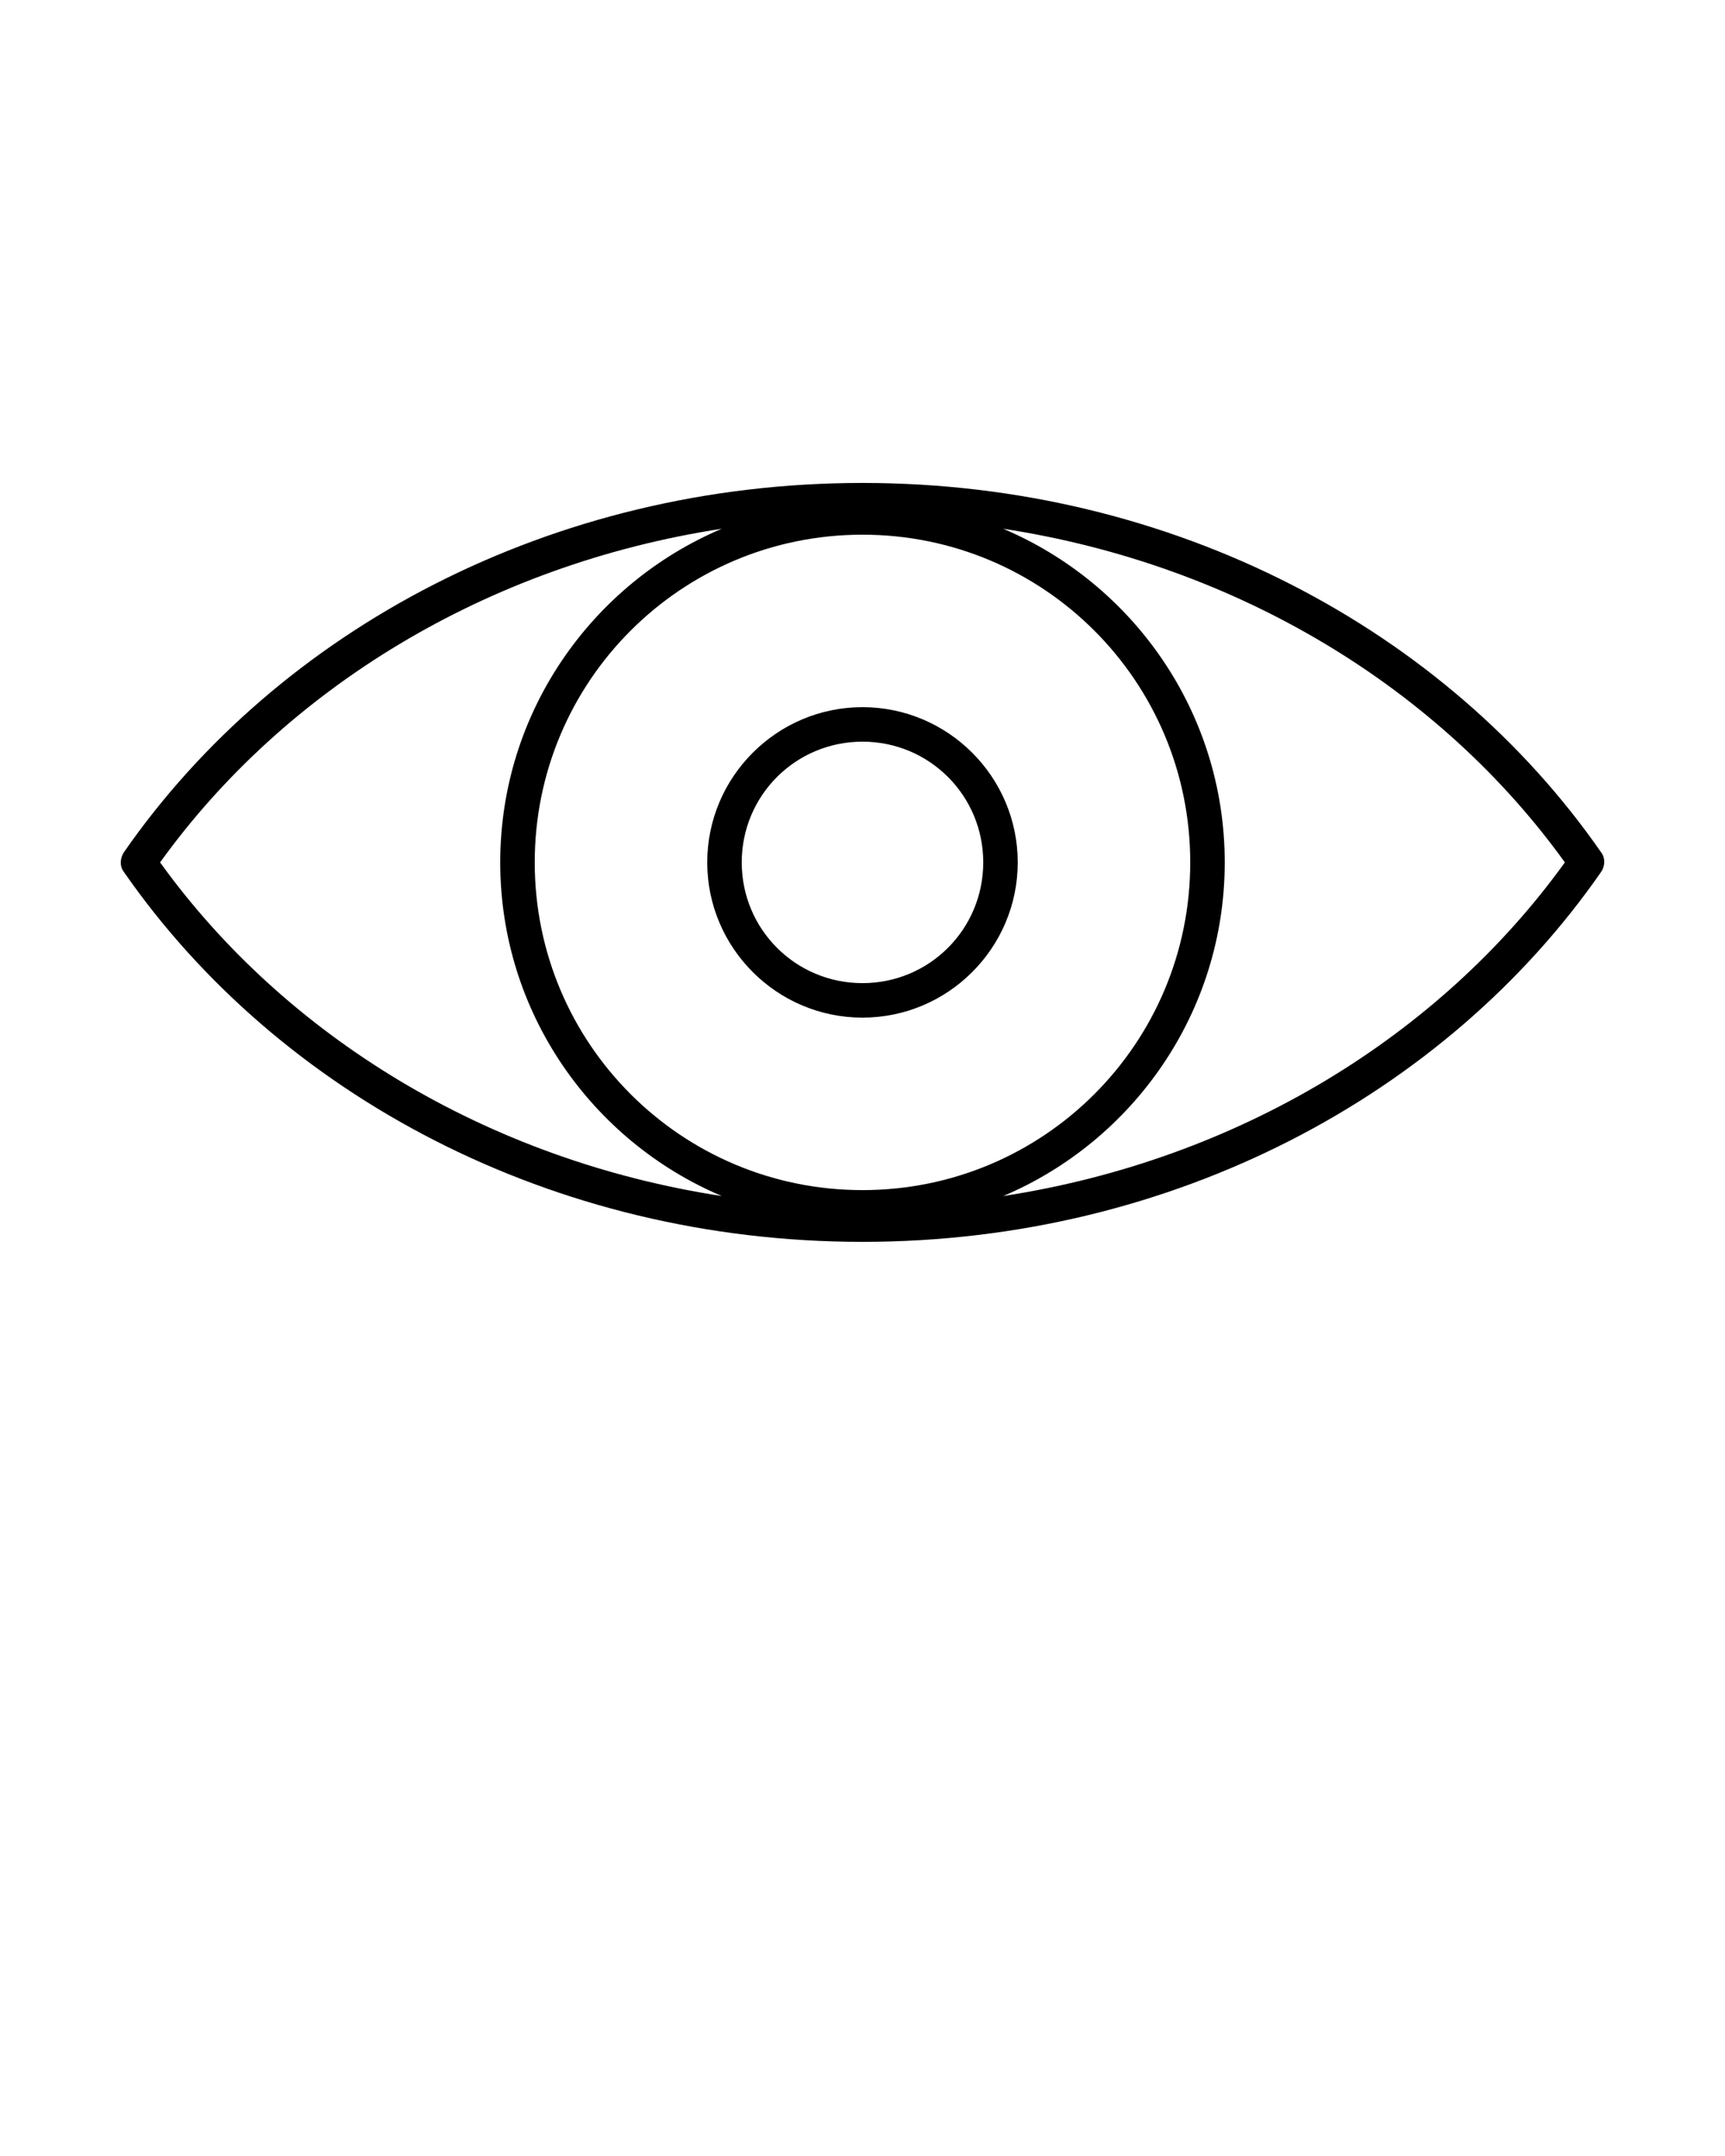 <svg viewBox="0 0 100 125"><g transform="translate(0,-952.362)"><path class="svg-path" style="text-indent:0;text-transform:none;direction:ltr;block-progression:tb;baseline-shift:baseline;color:#000000;enable-background:accumulate;" d="m 49.999,980.362 c -18.032,0 -33.863,8.517 -42.812,21.406 -0.218,0.324 -0.277,0.797 0,1.156 8.949,12.889 24.78,21.438 42.812,21.438 18.032,0 33.863,-8.548 42.812,-21.438 0.238,-0.335 0.265,-0.817 0,-1.156 -8.949,-12.889 -24.78,-21.406 -42.812,-21.406 z m -8.156,2.656 c -7.536,3.191 -12.844,10.654 -12.844,19.344 0,8.69 5.308,16.153 12.844,19.344 -13.653,-2.095 -25.337,-9.312 -32.562,-19.344 7.223,-10.041 18.906,-17.251 32.562,-19.344 z m 16.312,0 c 13.657,2.093 25.339,9.303 32.562,19.344 -7.225,10.031 -18.91,17.249 -32.562,19.344 7.535,-3.191 12.844,-10.654 12.844,-19.344 0,-8.69 -5.308,-16.153 -12.844,-19.344 z m -8.156,0.344 c 10.505,0 19,8.495 19,19 0,10.505 -8.495,19 -19,19 -10.505,0 -19,-8.495 -19,-19 0,-10.505 8.495,-19 19,-19 z m 0,10 c -4.959,0 -9,4.041 -9,9 0,4.959 4.041,9 9,9 4.959,0 9,-4.041 9,-9 0,-4.959 -4.041,-9 -9,-9 z m 0,2 c 3.878,0 7,3.122 7,7 0,3.878 -3.122,7 -7,7 -3.878,0 -7,-3.122 -7,-7 0,-3.878 3.122,-7 7,-7 z" fill-opacity="1" stroke="none" marker="none" visibility="visible" display="inline" overflow="visible"/></g></svg>

